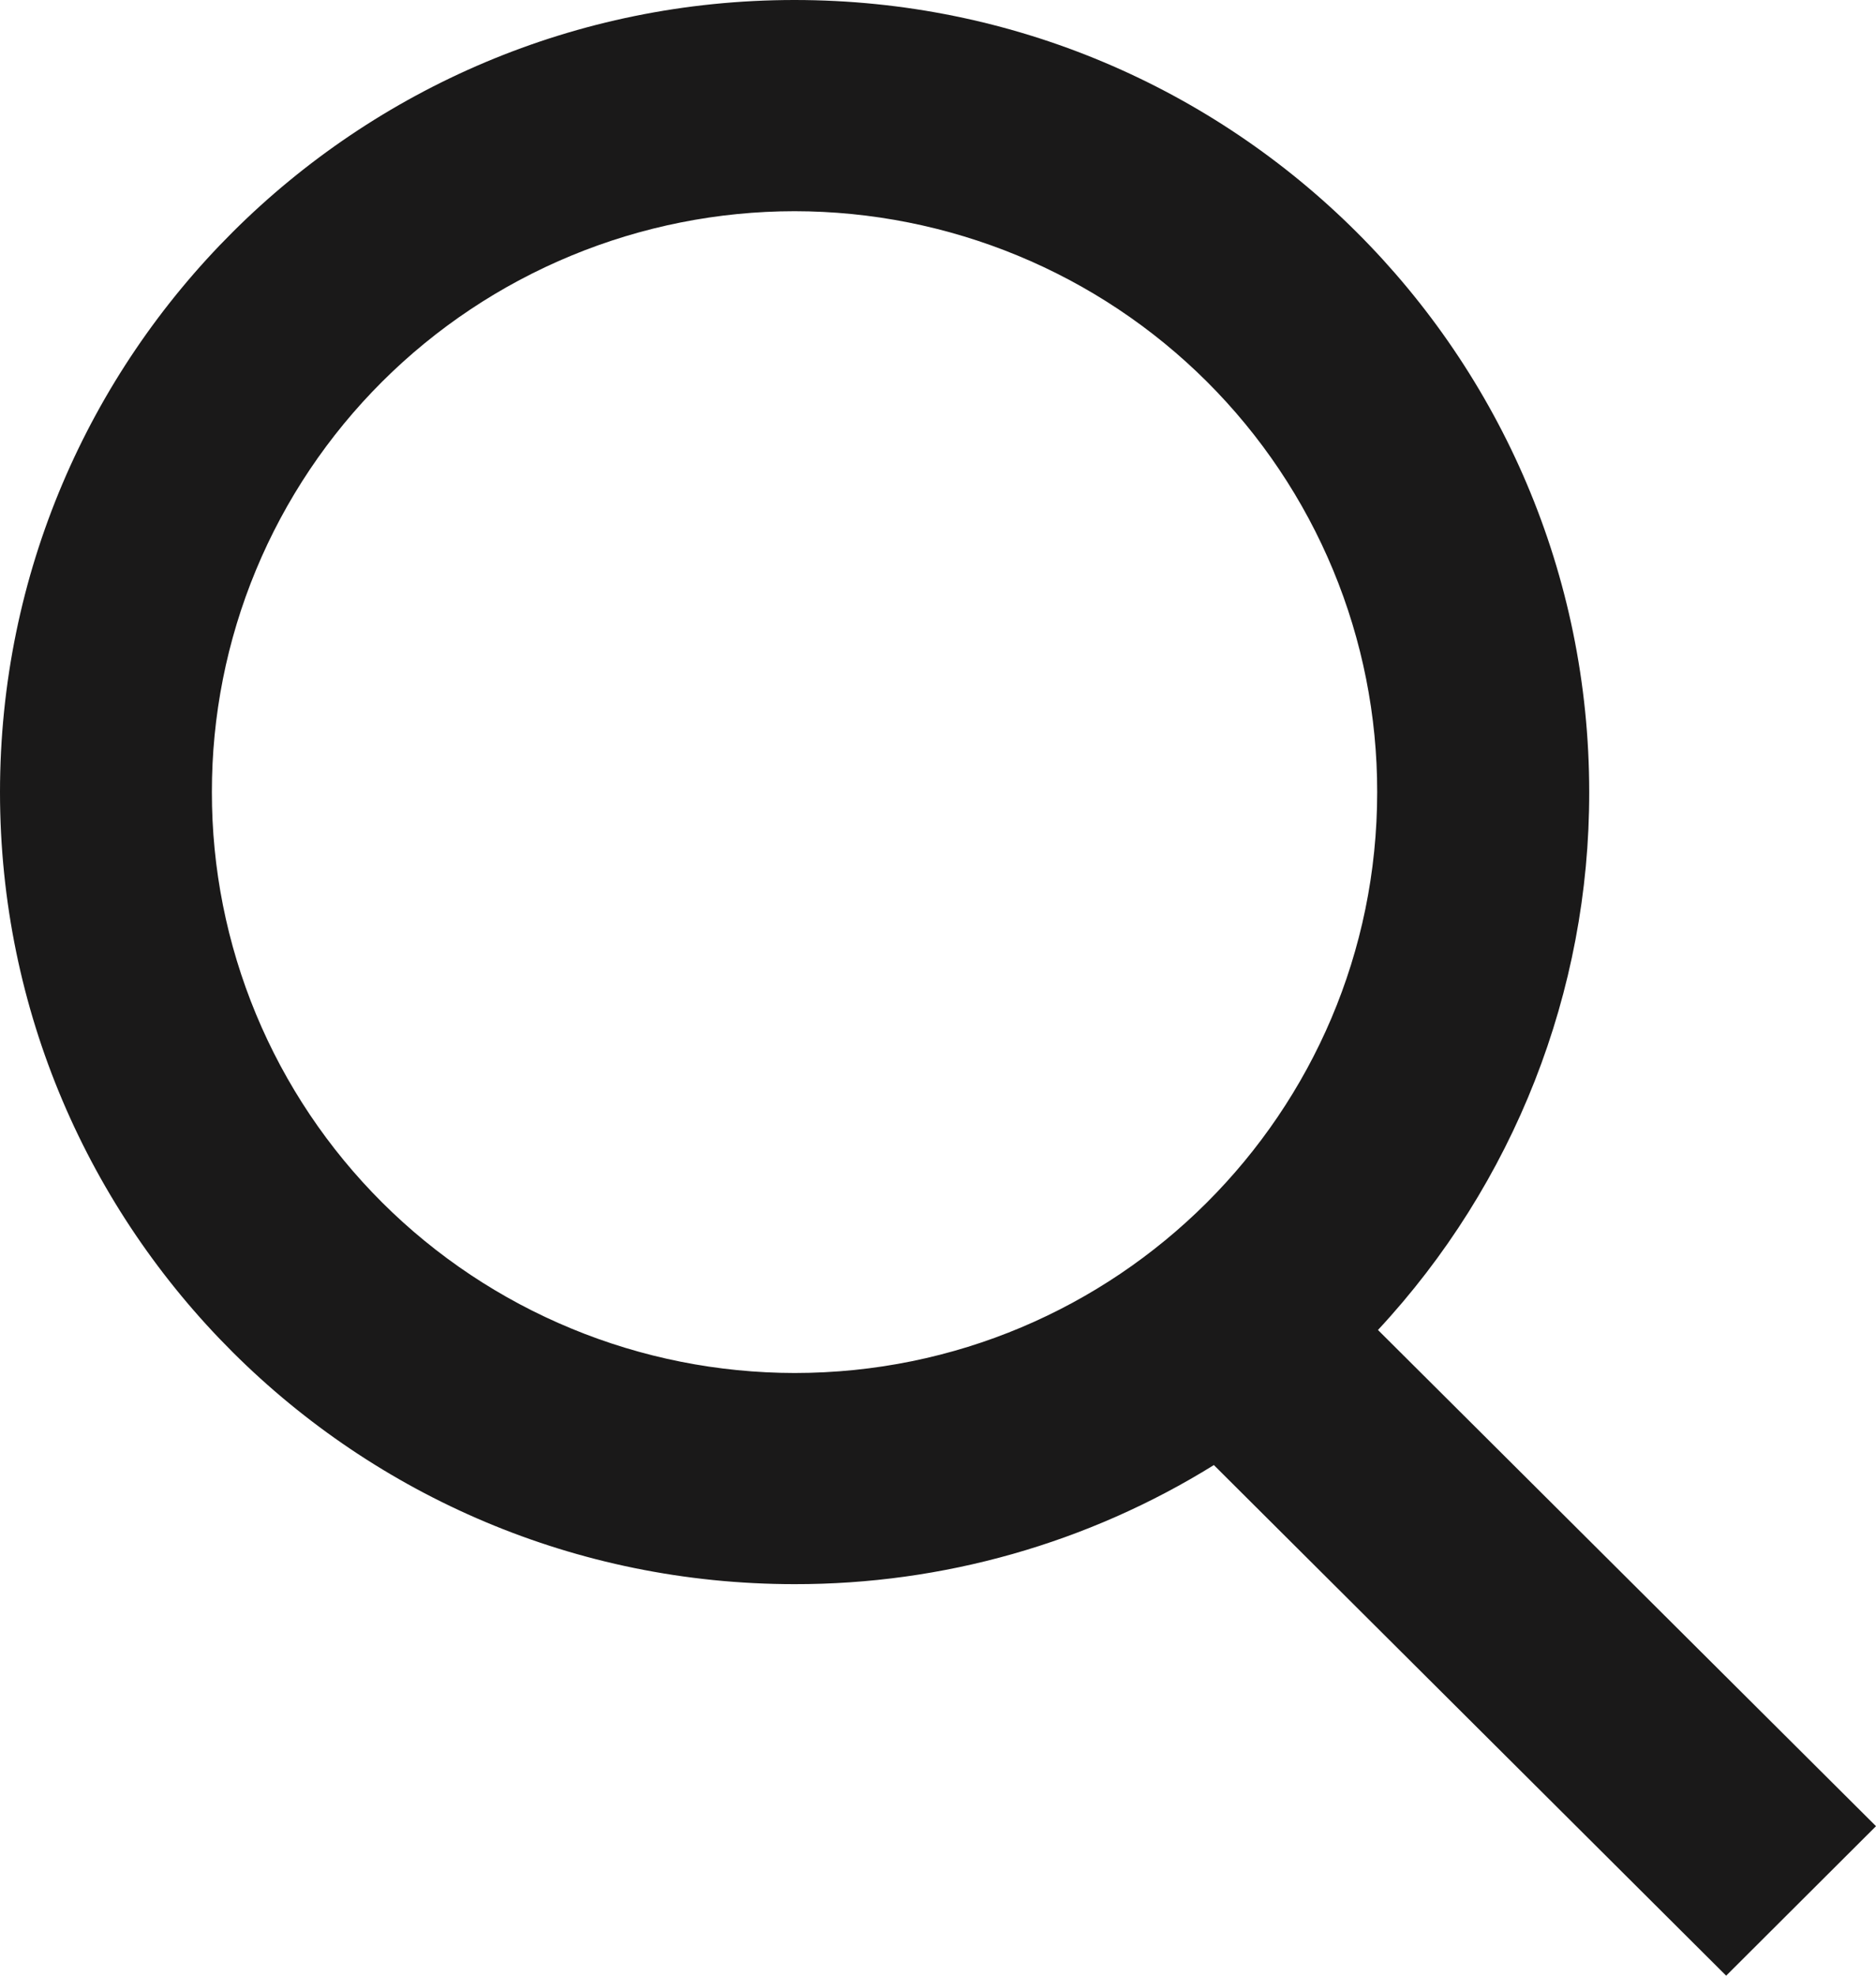<svg width="38" height="40" viewBox="0 0 38 40" fill="none" xmlns="http://www.w3.org/2000/svg">
<g clip-path="url(#clip0_32_763)">
<path d="M16.094 0C24.984 0 32.191 7.178 32.191 16.038C32.197 20.074 30.669 23.963 27.912 26.927L38 36.973L34.965 40L24.588 29.662C22.041 31.243 19.097 32.078 16.094 32.073C7.207 32.073 0 24.896 0 16.038C0 7.18 7.207 0 16.094 0ZM16.094 4.276C14.542 4.277 13.006 4.583 11.573 5.175C10.14 5.767 8.838 6.634 7.742 7.726C6.646 8.819 5.777 10.115 5.185 11.541C4.593 12.967 4.29 14.495 4.292 16.038C4.29 17.58 4.594 19.108 5.186 20.534C5.778 21.96 6.647 23.256 7.743 24.348C8.839 25.44 10.141 26.307 11.573 26.898C13.006 27.491 14.542 27.796 16.094 27.798C22.614 27.798 27.896 22.531 27.896 16.038C27.898 14.495 27.595 12.967 27.003 11.541C26.411 10.115 25.542 8.819 24.446 7.726C23.35 6.634 22.048 5.767 20.615 5.175C19.182 4.583 17.646 4.277 16.094 4.276Z" fill="#1A1919"/>
</g>
<defs>
<clipPath id="clip0_32_763">
<rect width="38" height="40" fill="white"/>
</clipPath>
</defs>
</svg>
